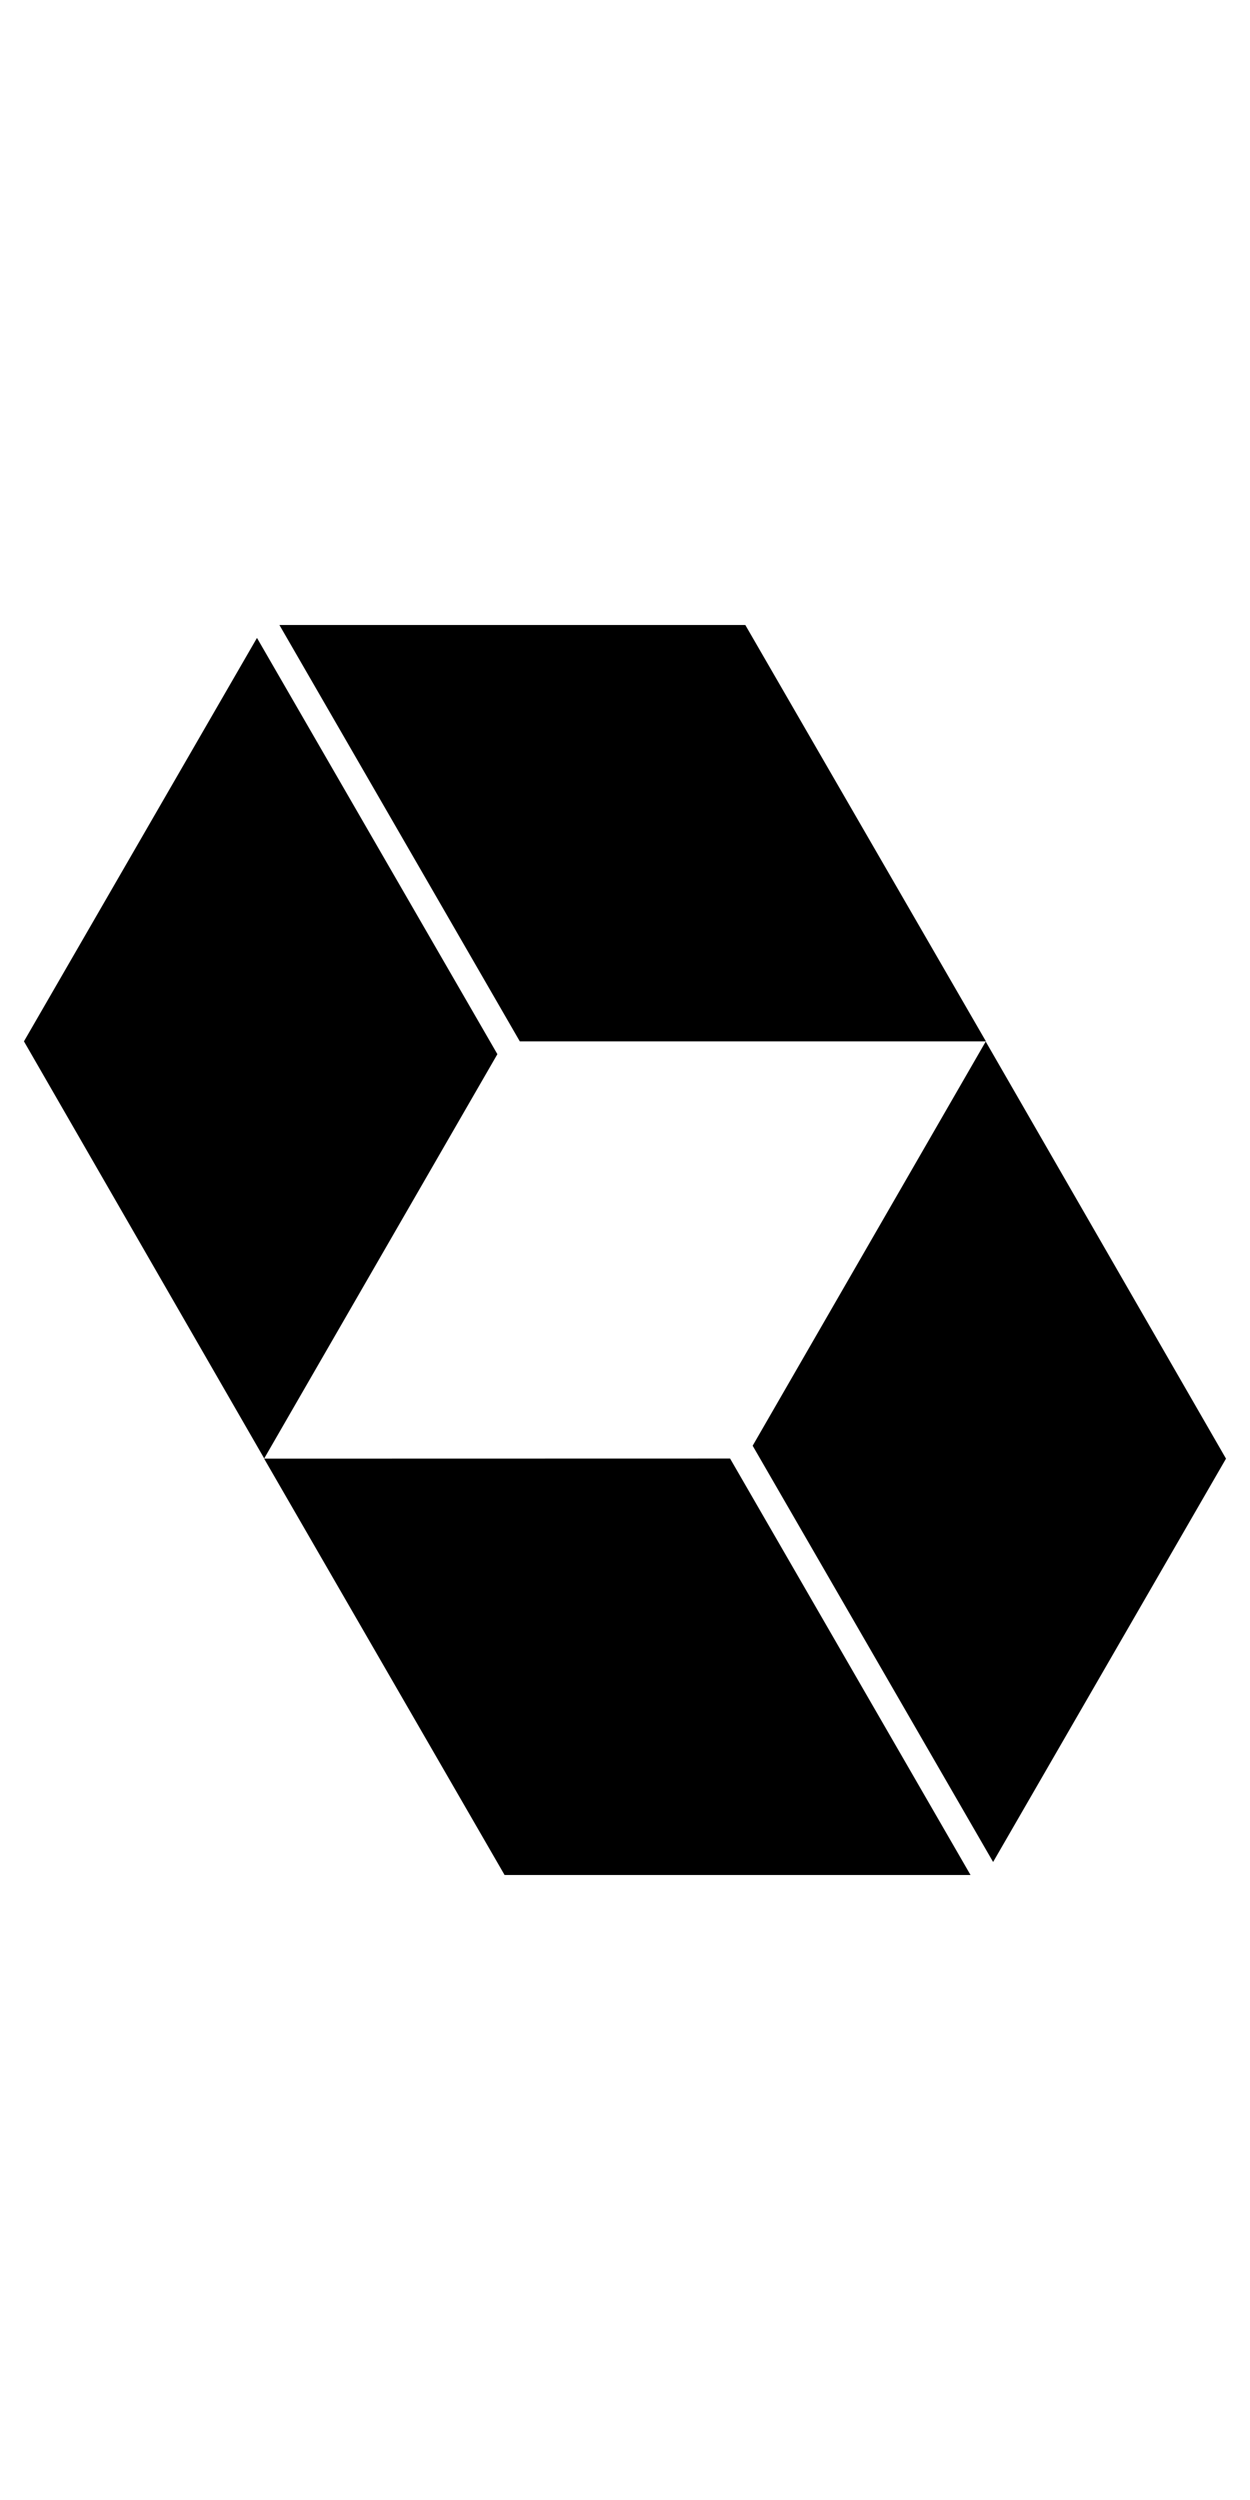 <?xml version="1.0" encoding="UTF-8"?>
<svg xmlns="http://www.w3.org/2000/svg" xmlns:xlink="http://www.w3.org/1999/xlink" width="100px" height="200px" viewBox="0 0 200 200" version="1.1">
<g id="surface1">
<path d="M 44.707 0 L 83.168 66.617 L 157.75 66.617 L 119.25 0 Z M 41.117 2.066 L 3.832 66.617 L 42.273 133.352 L 79.582 68.668 Z M 157.715 66.648 L 120.426 131.316 L 158.898 197.918 L 196.16 133.383 Z M 116.84 133.367 L 42.258 133.383 L 80.734 200 L 155.285 200 L 116.824 133.383 L 116.832 133.367 Z M 116.84 133.367 "/>
</g>
</svg>
